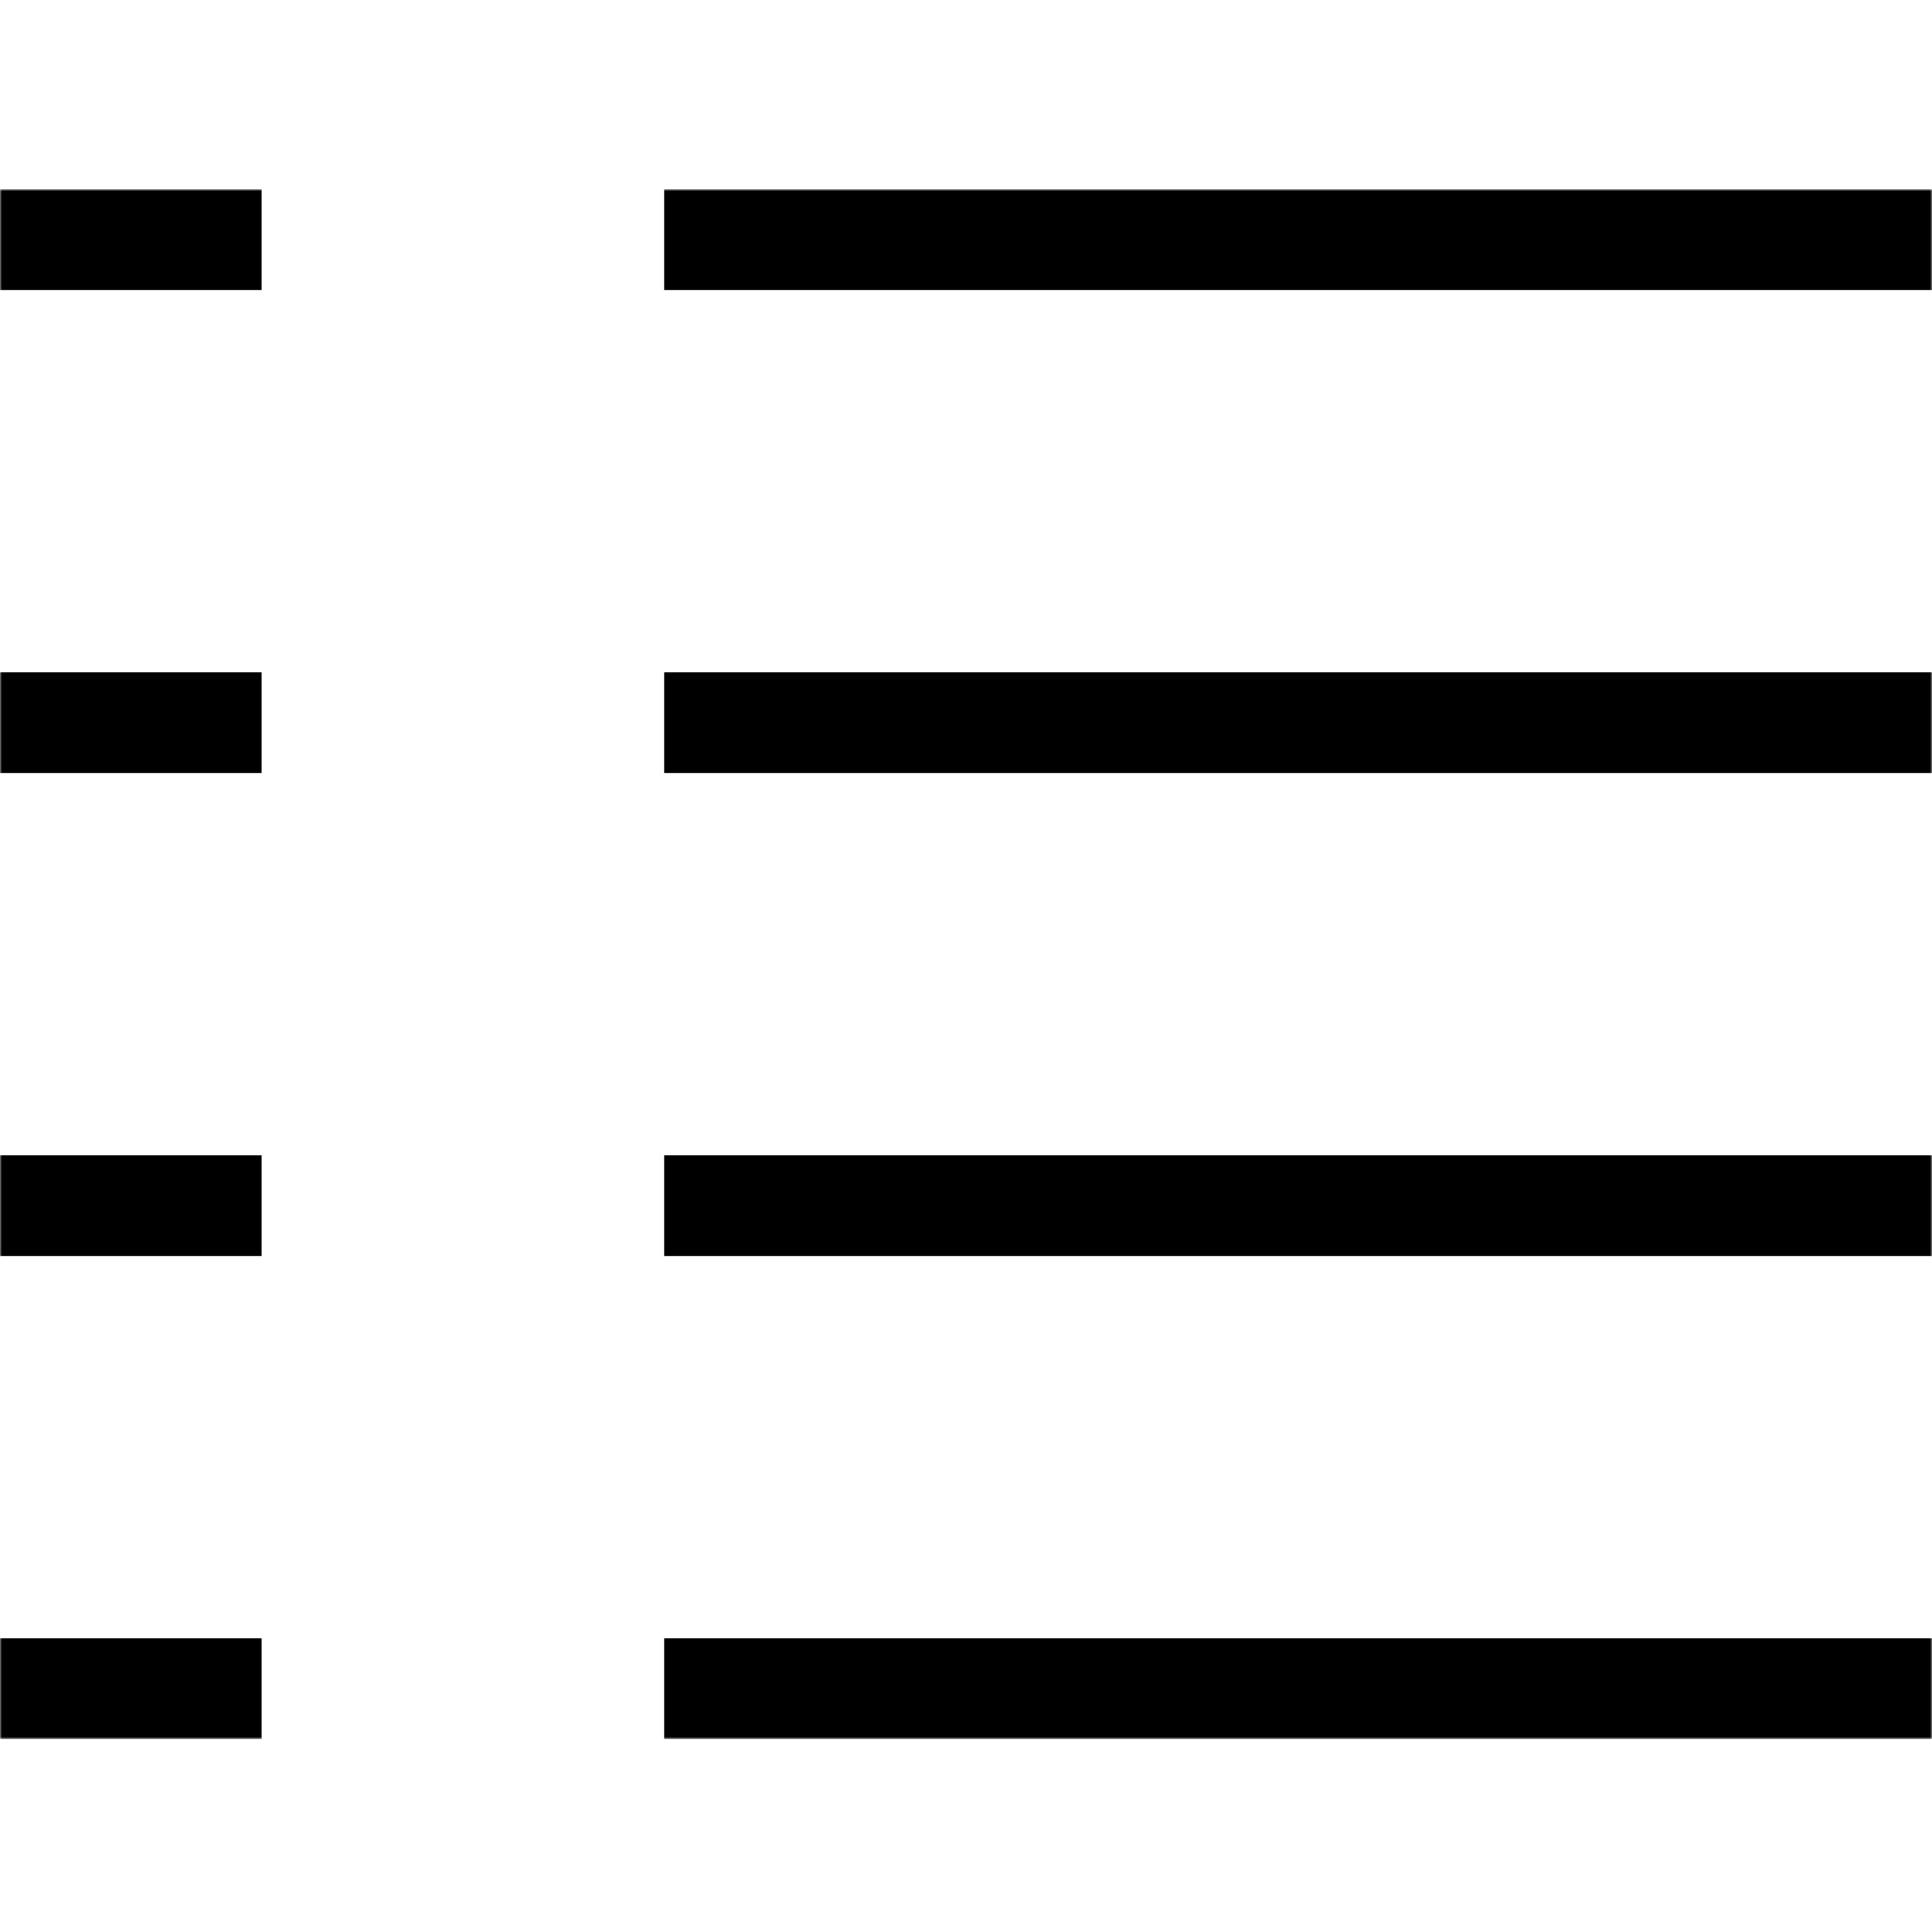 <svg width="500" height="500" viewBox="0 0 500 500" fill="none" xmlns="http://www.w3.org/2000/svg">
<mask id="mask0_19_47" style="mask-type:luminance" maskUnits="userSpaceOnUse" x="0" y="49" width="500" height="402">
<path d="M500 49H0V450.042H500V49Z" fill="white"/>
</mask>
<g mask="url(#mask0_19_47)">
<path d="M67.708 49H0V75.042H67.708V49Z" fill="black"/>
<path d="M67.708 174H0V200.042H67.708V174Z" fill="black"/>
<path d="M67.708 299H0V325.042H67.708V299Z" fill="black"/>
<path d="M67.708 424H0V450.042H67.708V424Z" fill="black"/>
<path d="M500 49H171.875V75.042H500V49Z" fill="black"/>
<path d="M500 174H171.875V200.042H500V174Z" fill="black"/>
<path d="M500 299H171.875V325.042H500V299Z" fill="black"/>
<path d="M500 424H171.875V450.042H500V424Z" fill="black"/>
</g>
</svg>
